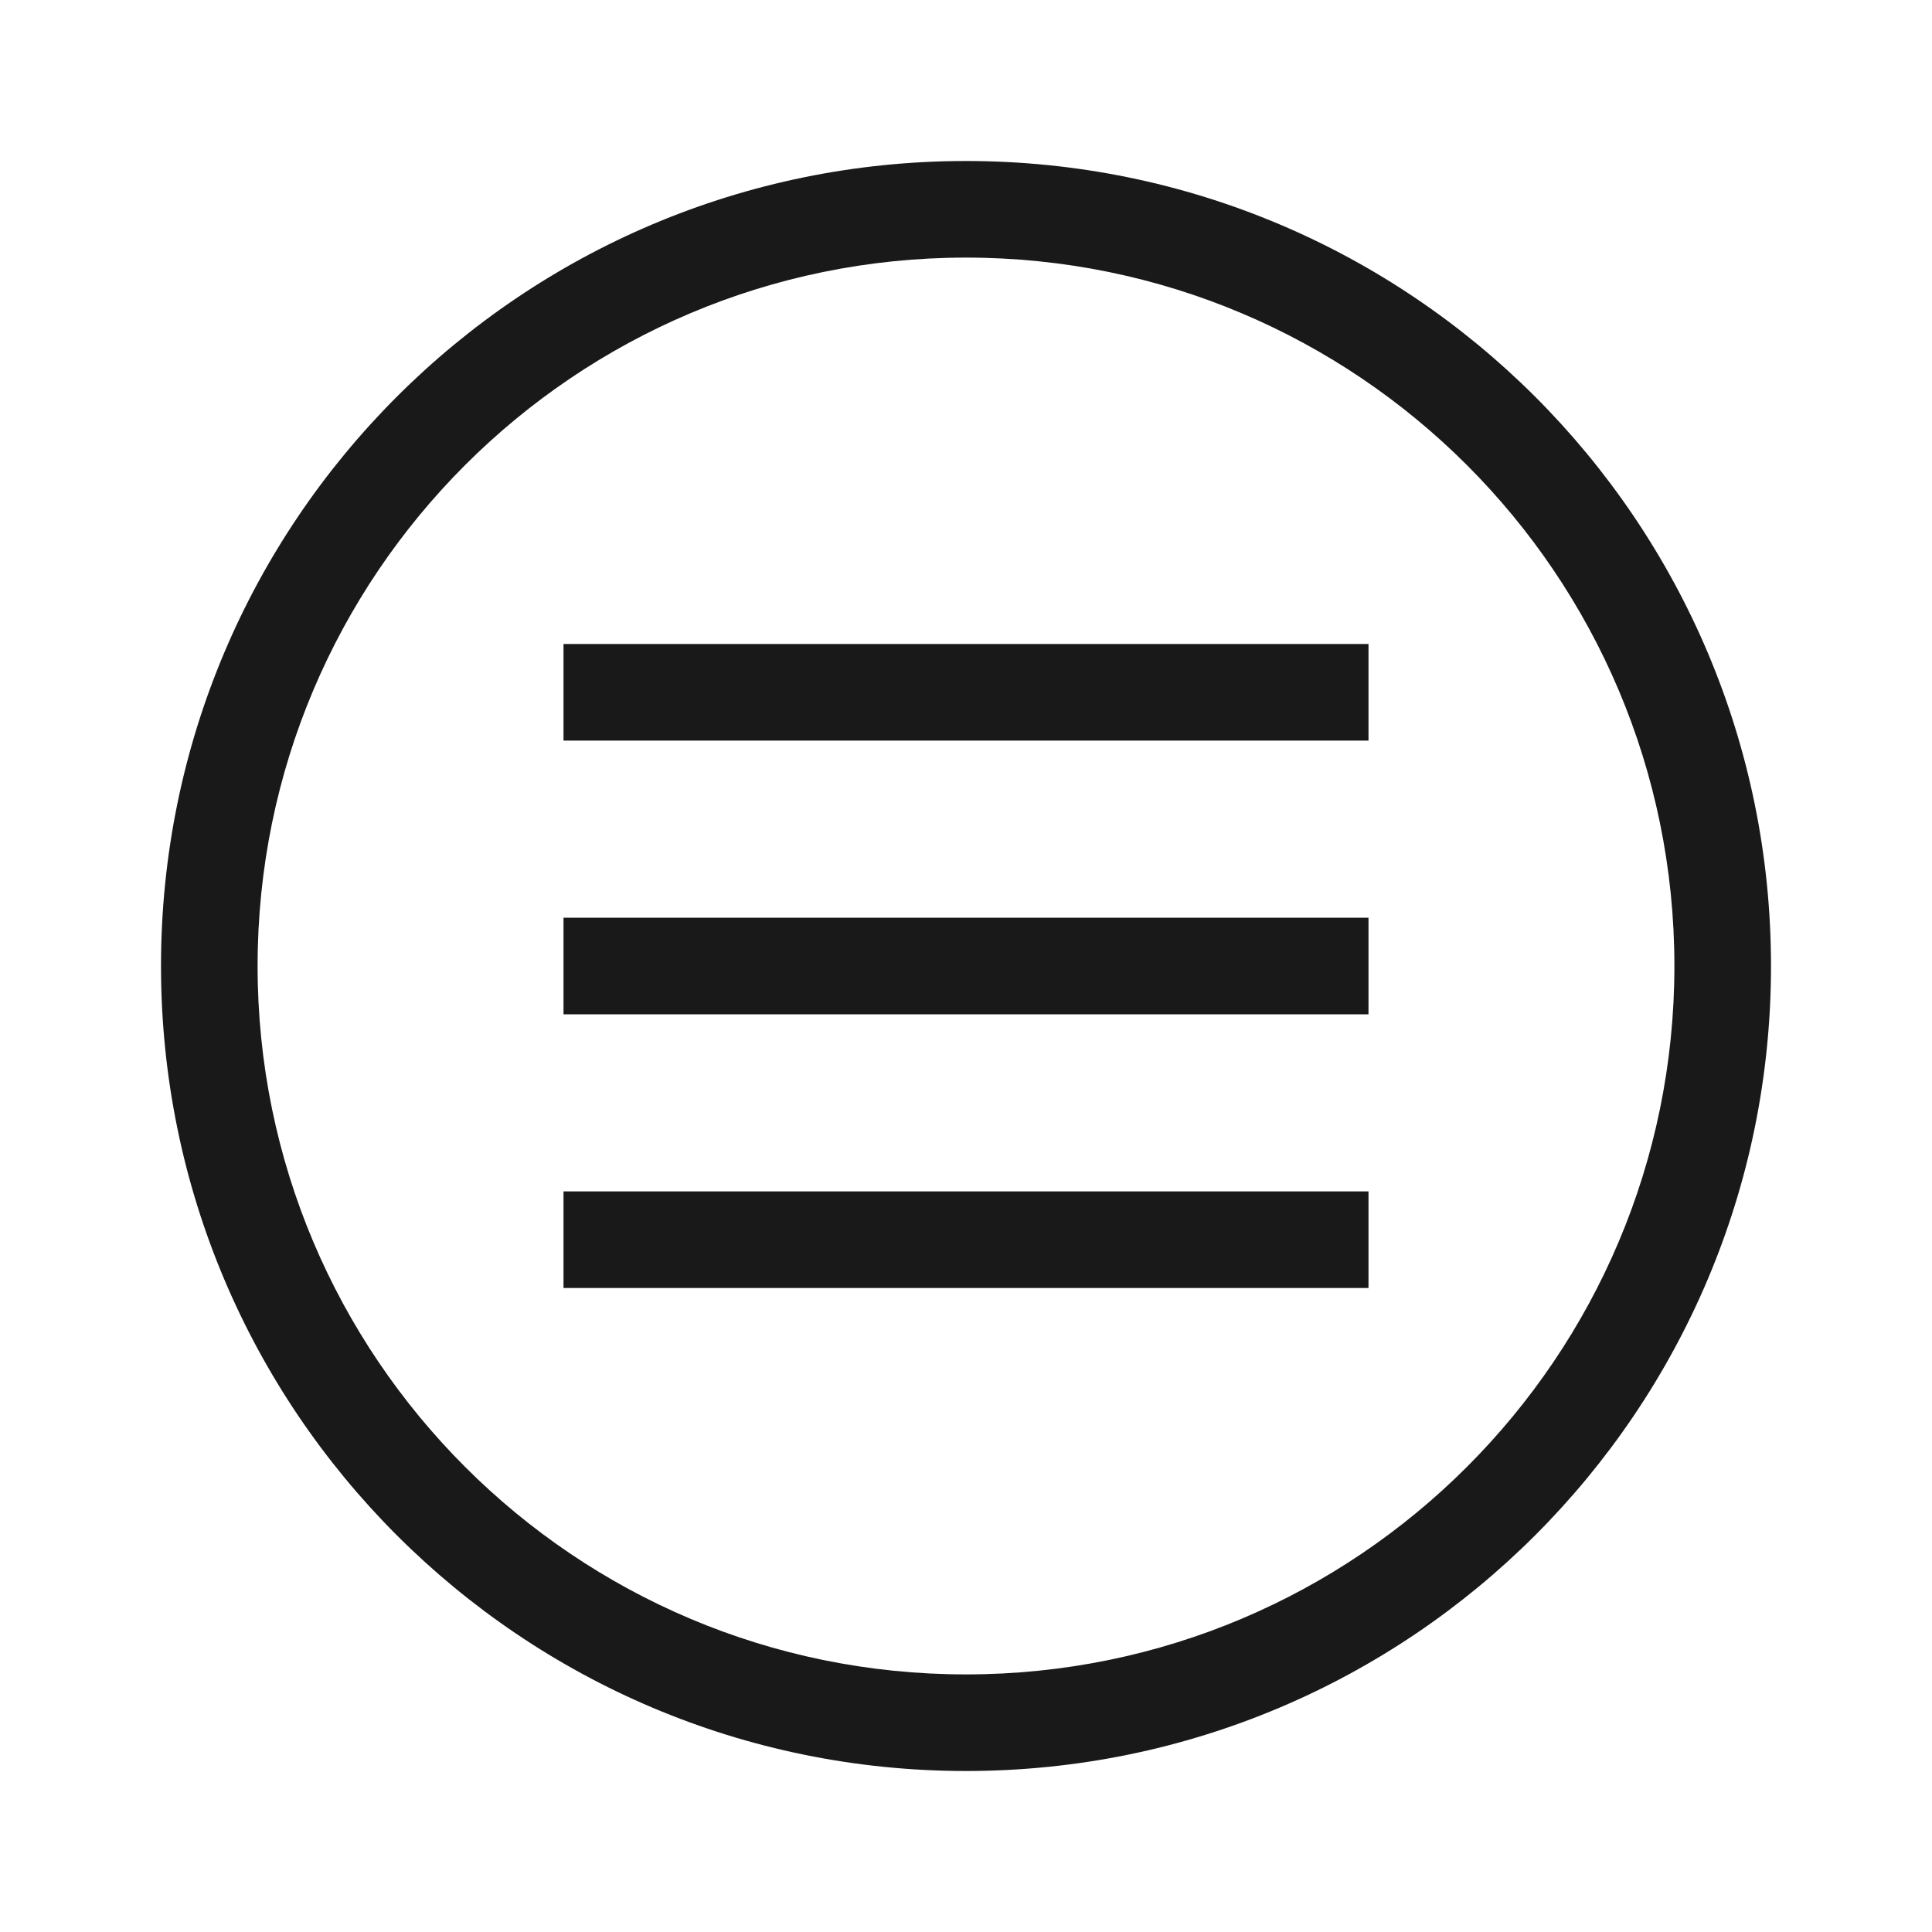 <?xml version="1.0" encoding="UTF-8"?>
<svg width="24px" height="24px" viewBox="0 0 24 24" version="1.1" xmlns="http://www.w3.org/2000/svg" xmlns:xlink="http://www.w3.org/1999/xlink">
    <title>icon_更多</title>
    <g id="icon_更多" stroke="none" stroke-width="1" fill="none" fill-rule="evenodd" fill-opacity="0.9">
        <g id="common_icons_info" transform="translate(2, 2)" fill="#000000">
            <path d="M10,0 C15.523,0 20,4.477 20,10 C20,15.523 15.523,20 10,20 C4.477,20 0,15.523 0,10 C0,4.477 4.477,0 10,0 Z M10,1.2 C5.14,1.2 1.2,5.14 1.2,10 C1.2,14.86 5.14,18.8 10,18.8 C14.86,18.8 18.8,14.86 18.8,10 C18.8,5.14 14.86,1.2 10,1.2 Z M15,12.8 L15,14 L5,14 L5,12.8 L15,12.8 Z M15,9.4 L15,10.6 L5,10.6 L5,9.4 L15,9.4 Z M15,6 L15,7.2 L5,7.2 L5,6 L15,6 Z" id="图标颜色"></path>
        </g>
    </g>
</svg>